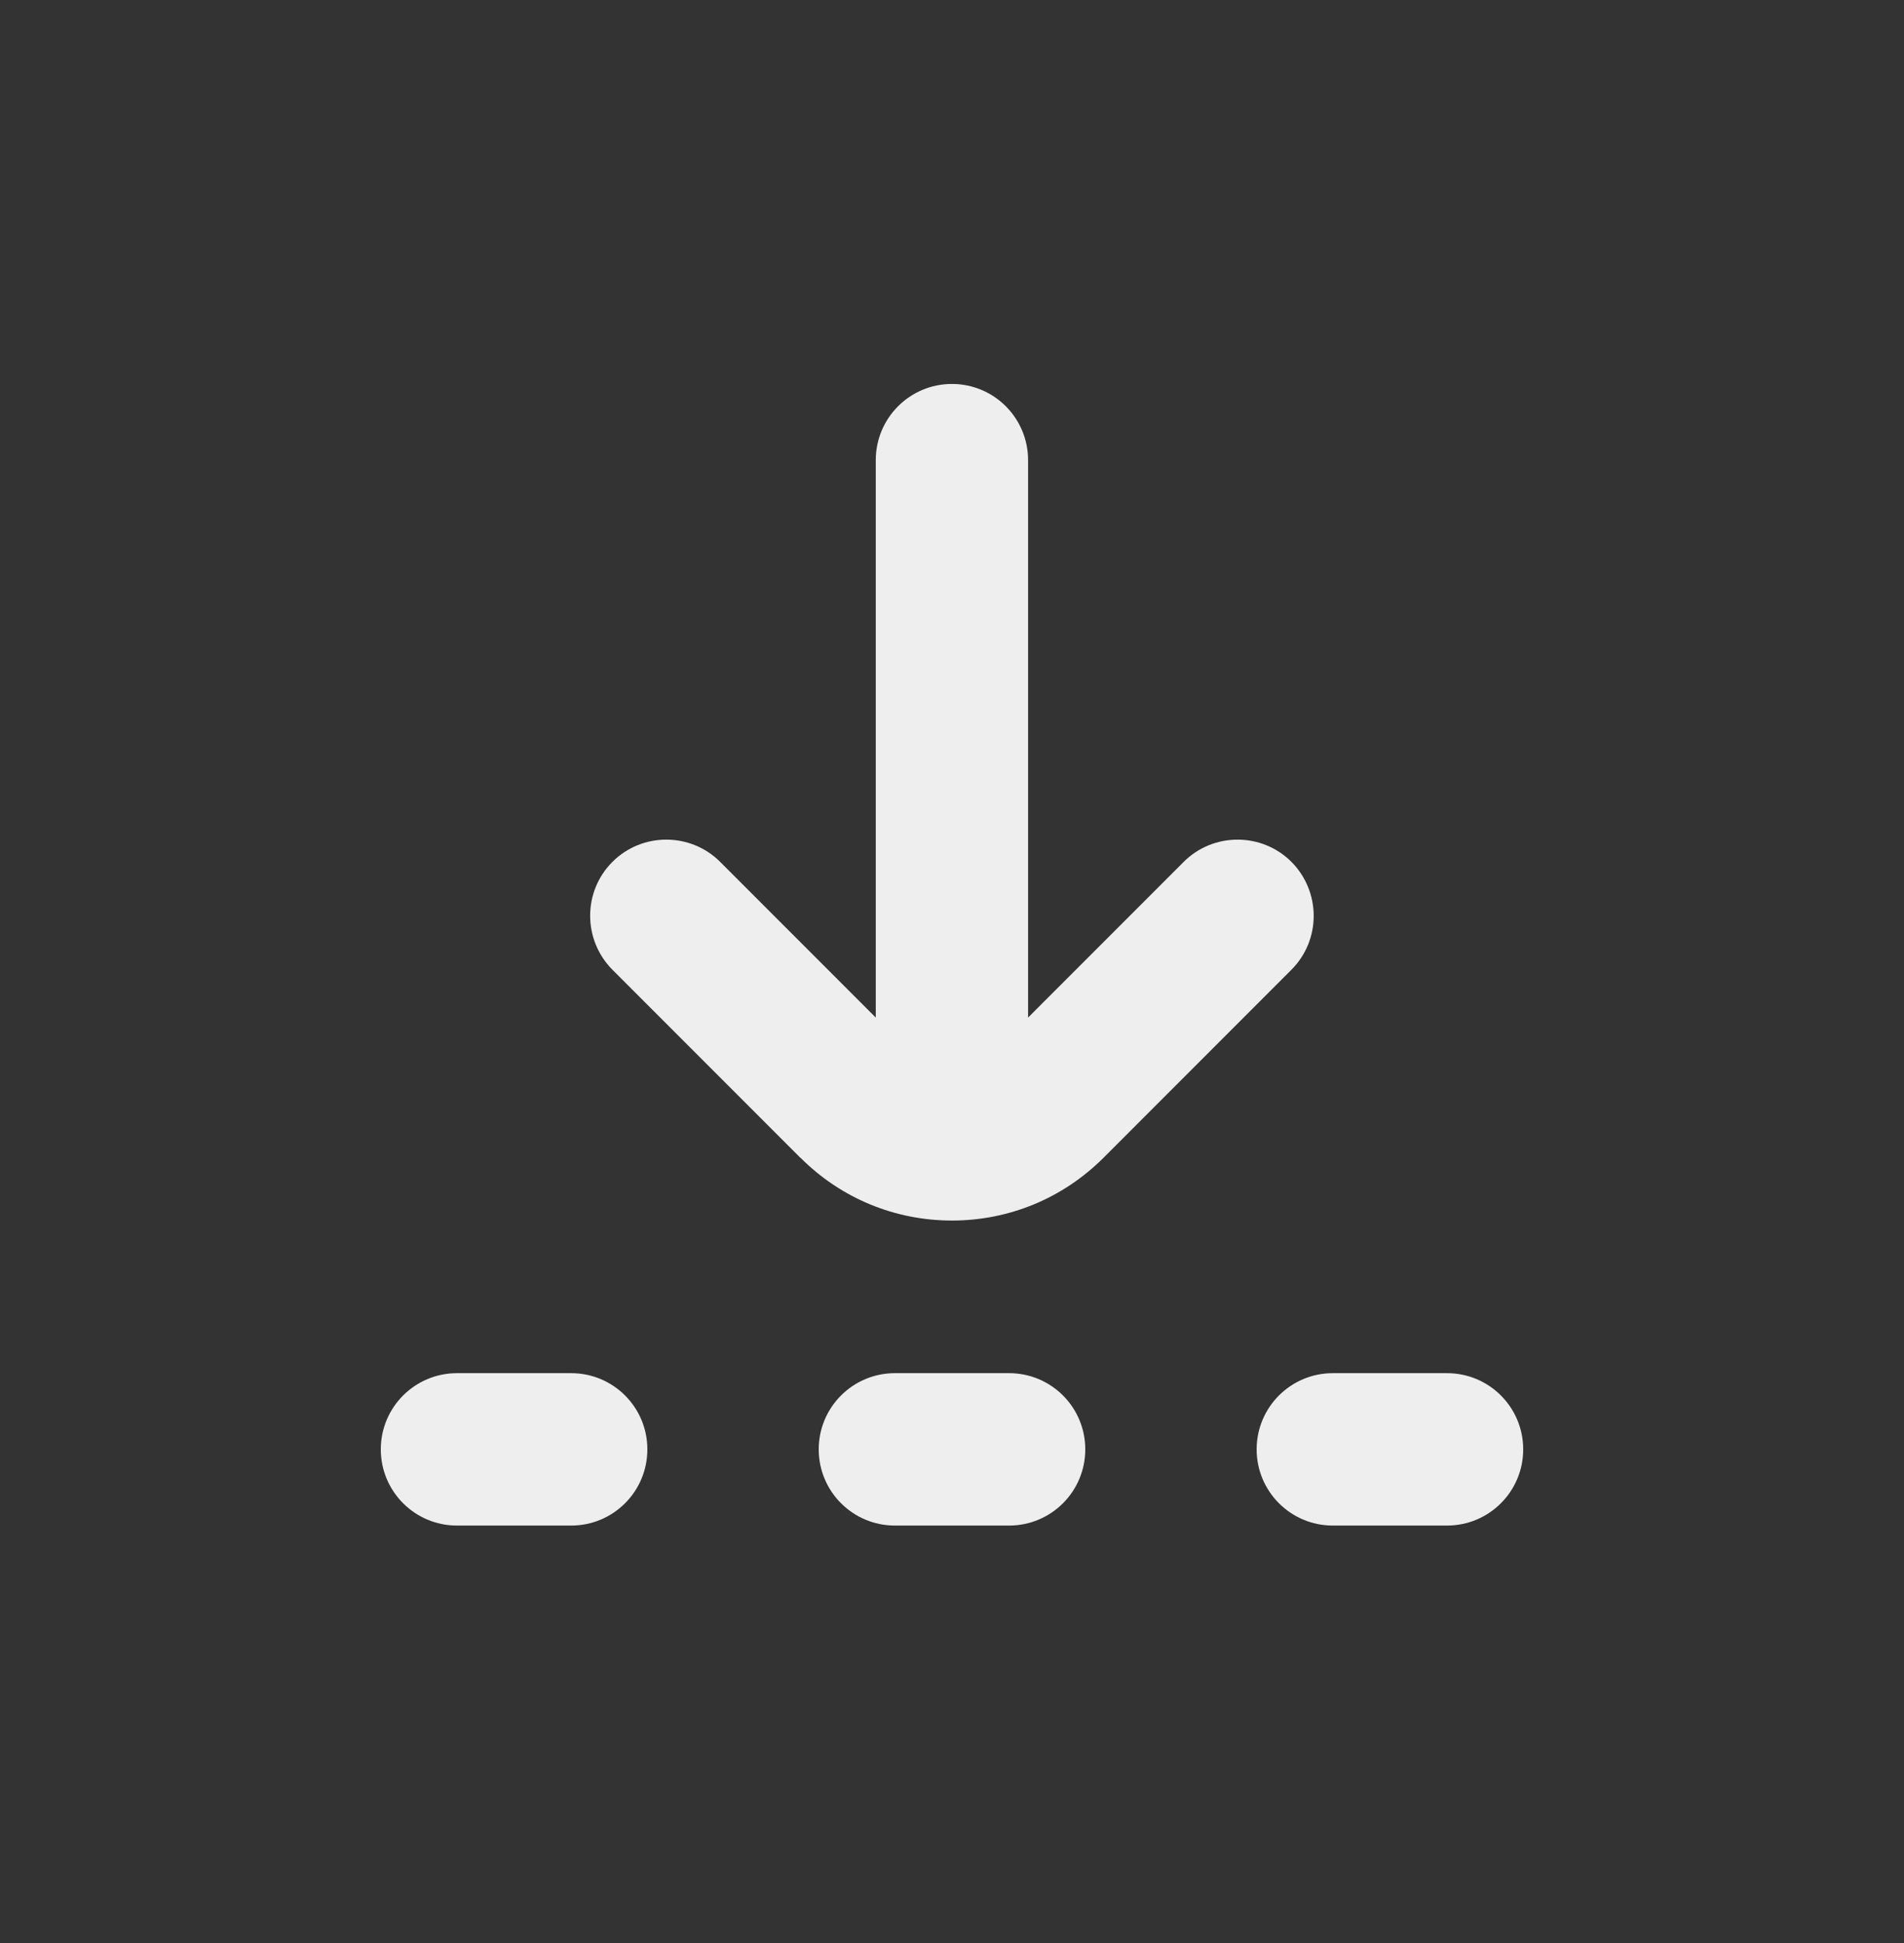 <svg width="50" height="51" viewBox="0 0 50 51" fill="none" xmlns="http://www.w3.org/2000/svg">
<rect x="0" y="0" width="50" height="51" fill="#333333" stroke="none"/>
<path d="M21.026 30.393C22.086 31.453 23.5 32.037 25 32.037C26.5 32.037 27.914 31.451 28.975 30.393L33.914 25.453C34.693 24.674 34.693 23.408 33.914 22.623C33.135 21.844 31.863 21.844 31.084 22.623L26.998 26.709V12.078C26.998 10.973 26.104 10.078 24.998 10.078C23.893 10.078 22.998 10.973 22.998 12.078V26.709L18.912 22.623C18.133 21.844 16.861 21.844 16.082 22.623C15.303 23.402 15.303 24.668 16.082 25.453L21.021 30.393H21.026Z" fill="#EEEEEE"/>
<path d="M23.5 36.043C22.395 36.043 21.5 36.938 21.5 38.043C21.5 39.148 22.395 40.043 23.5 40.043H26.5C27.605 40.043 28.5 39.148 28.5 38.043C28.5 36.938 27.605 36.043 26.5 36.043H23.5Z" fill="#EEEEEE"/>
<path d="M38 36.043H35C33.895 36.043 33 36.938 33 38.043C33 39.148 33.895 40.043 35 40.043H38C39.105 40.043 40 39.148 40 38.043C40 36.938 39.105 36.043 38 36.043Z" fill="#EEEEEE"/>
<path d="M12 40.043H15C16.105 40.043 17 39.148 17 38.043C17 36.938 16.105 36.043 15 36.043H12C10.895 36.043 10 36.938 10 38.043C10 39.148 10.895 40.043 12 40.043Z" fill="#EEEEEE"/>
</svg>
